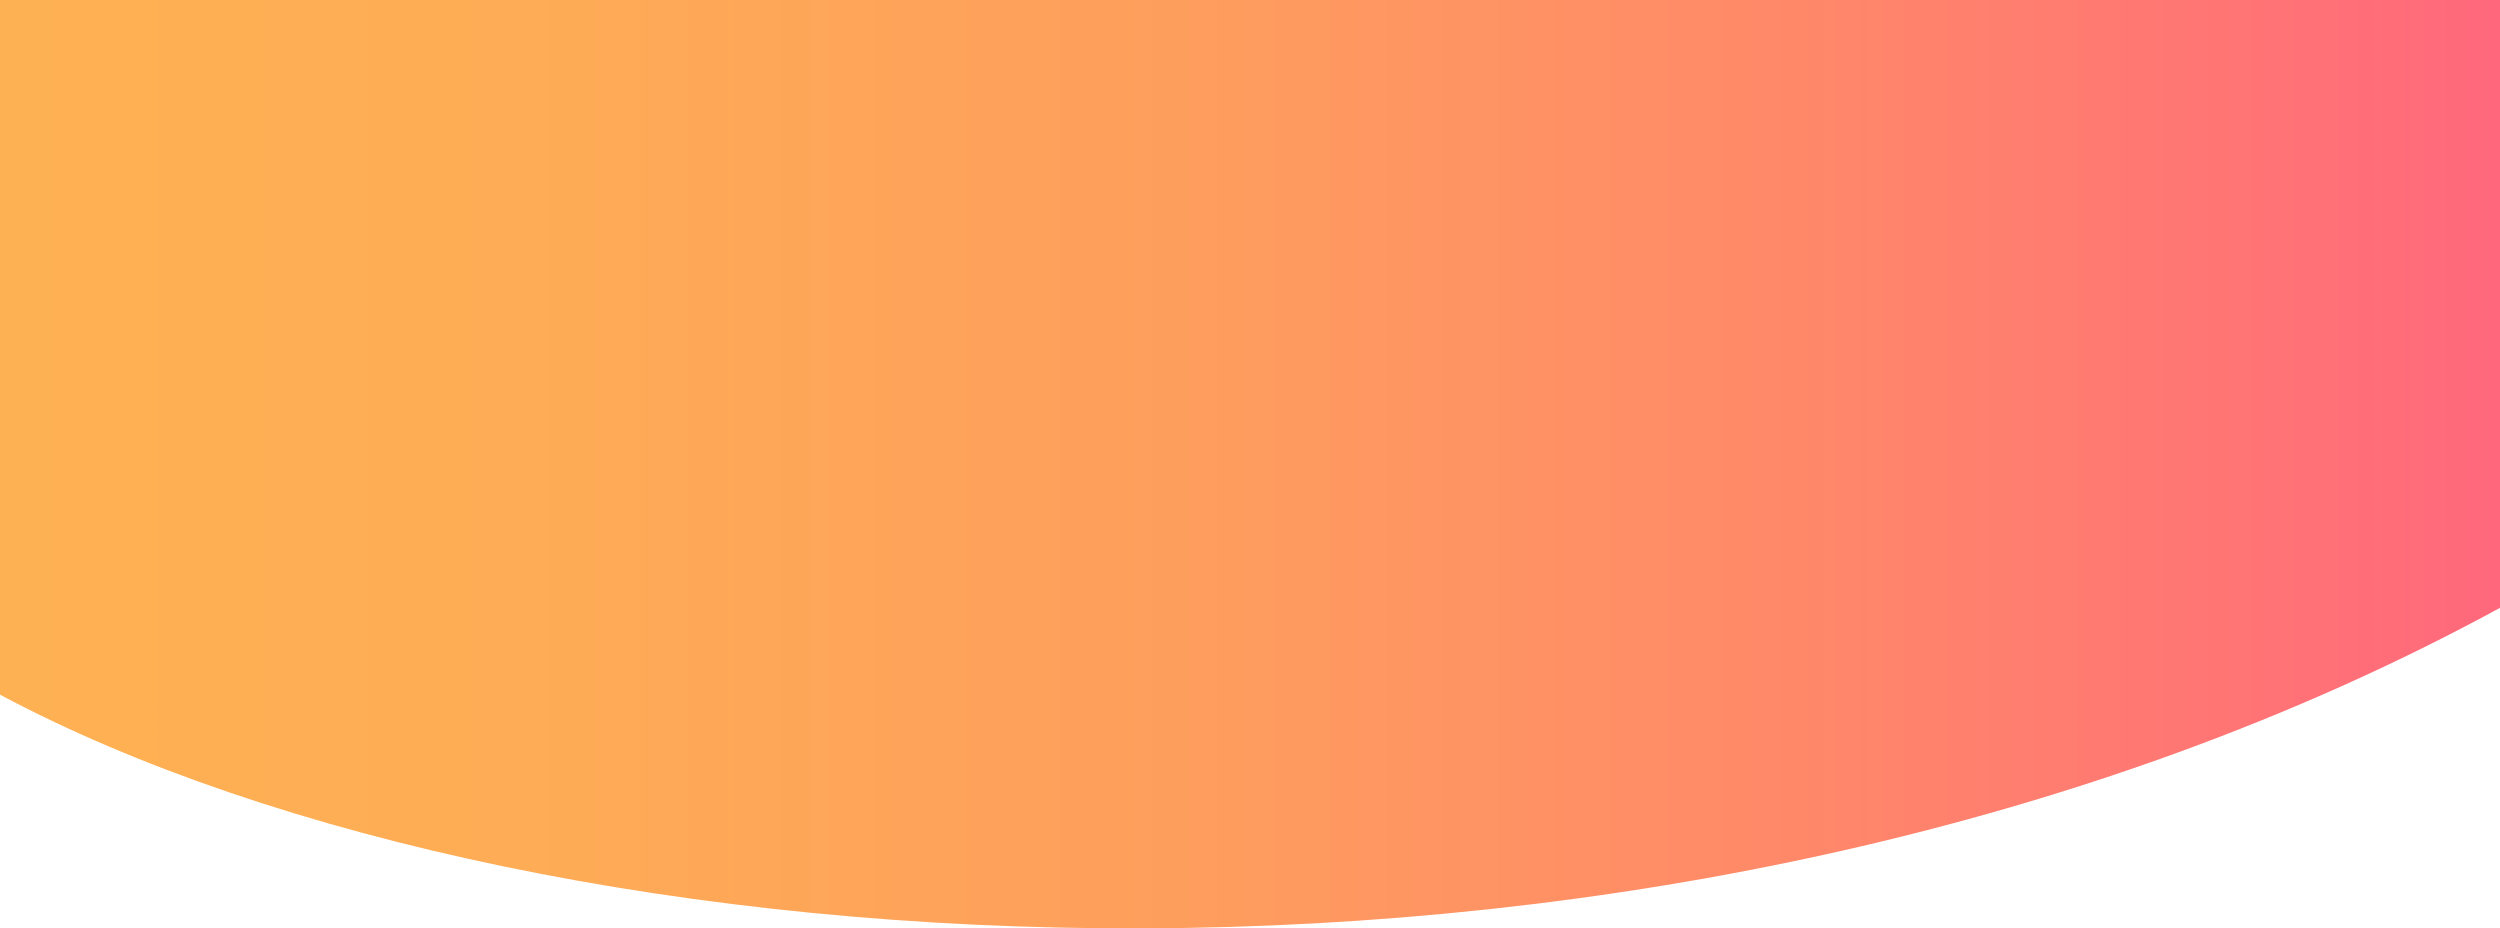 <svg width="1920" height="713" viewBox="0 0 1920 713" fill="none" xmlns="http://www.w3.org/2000/svg">
<path d="M0 0V533.505C416.76 755.751 1286.09 812.095 1920 466.815V0H0Z" fill="url(#paint0_linear)"/>
<defs>
<linearGradient id="paint0_linear" x1="1920" y1="356.507" x2="0" y2="356.507" gradientUnits="userSpaceOnUse">
<stop stop-color="#FF687C"/>
<stop offset="0.26" stop-color="#FF866A"/>
<stop offset="0.53" stop-color="#FE9E5D"/>
<stop offset="0.79" stop-color="#FEAC55"/>
<stop offset="1" stop-color="#FEB152"/>
</linearGradient>
</defs>
</svg>
